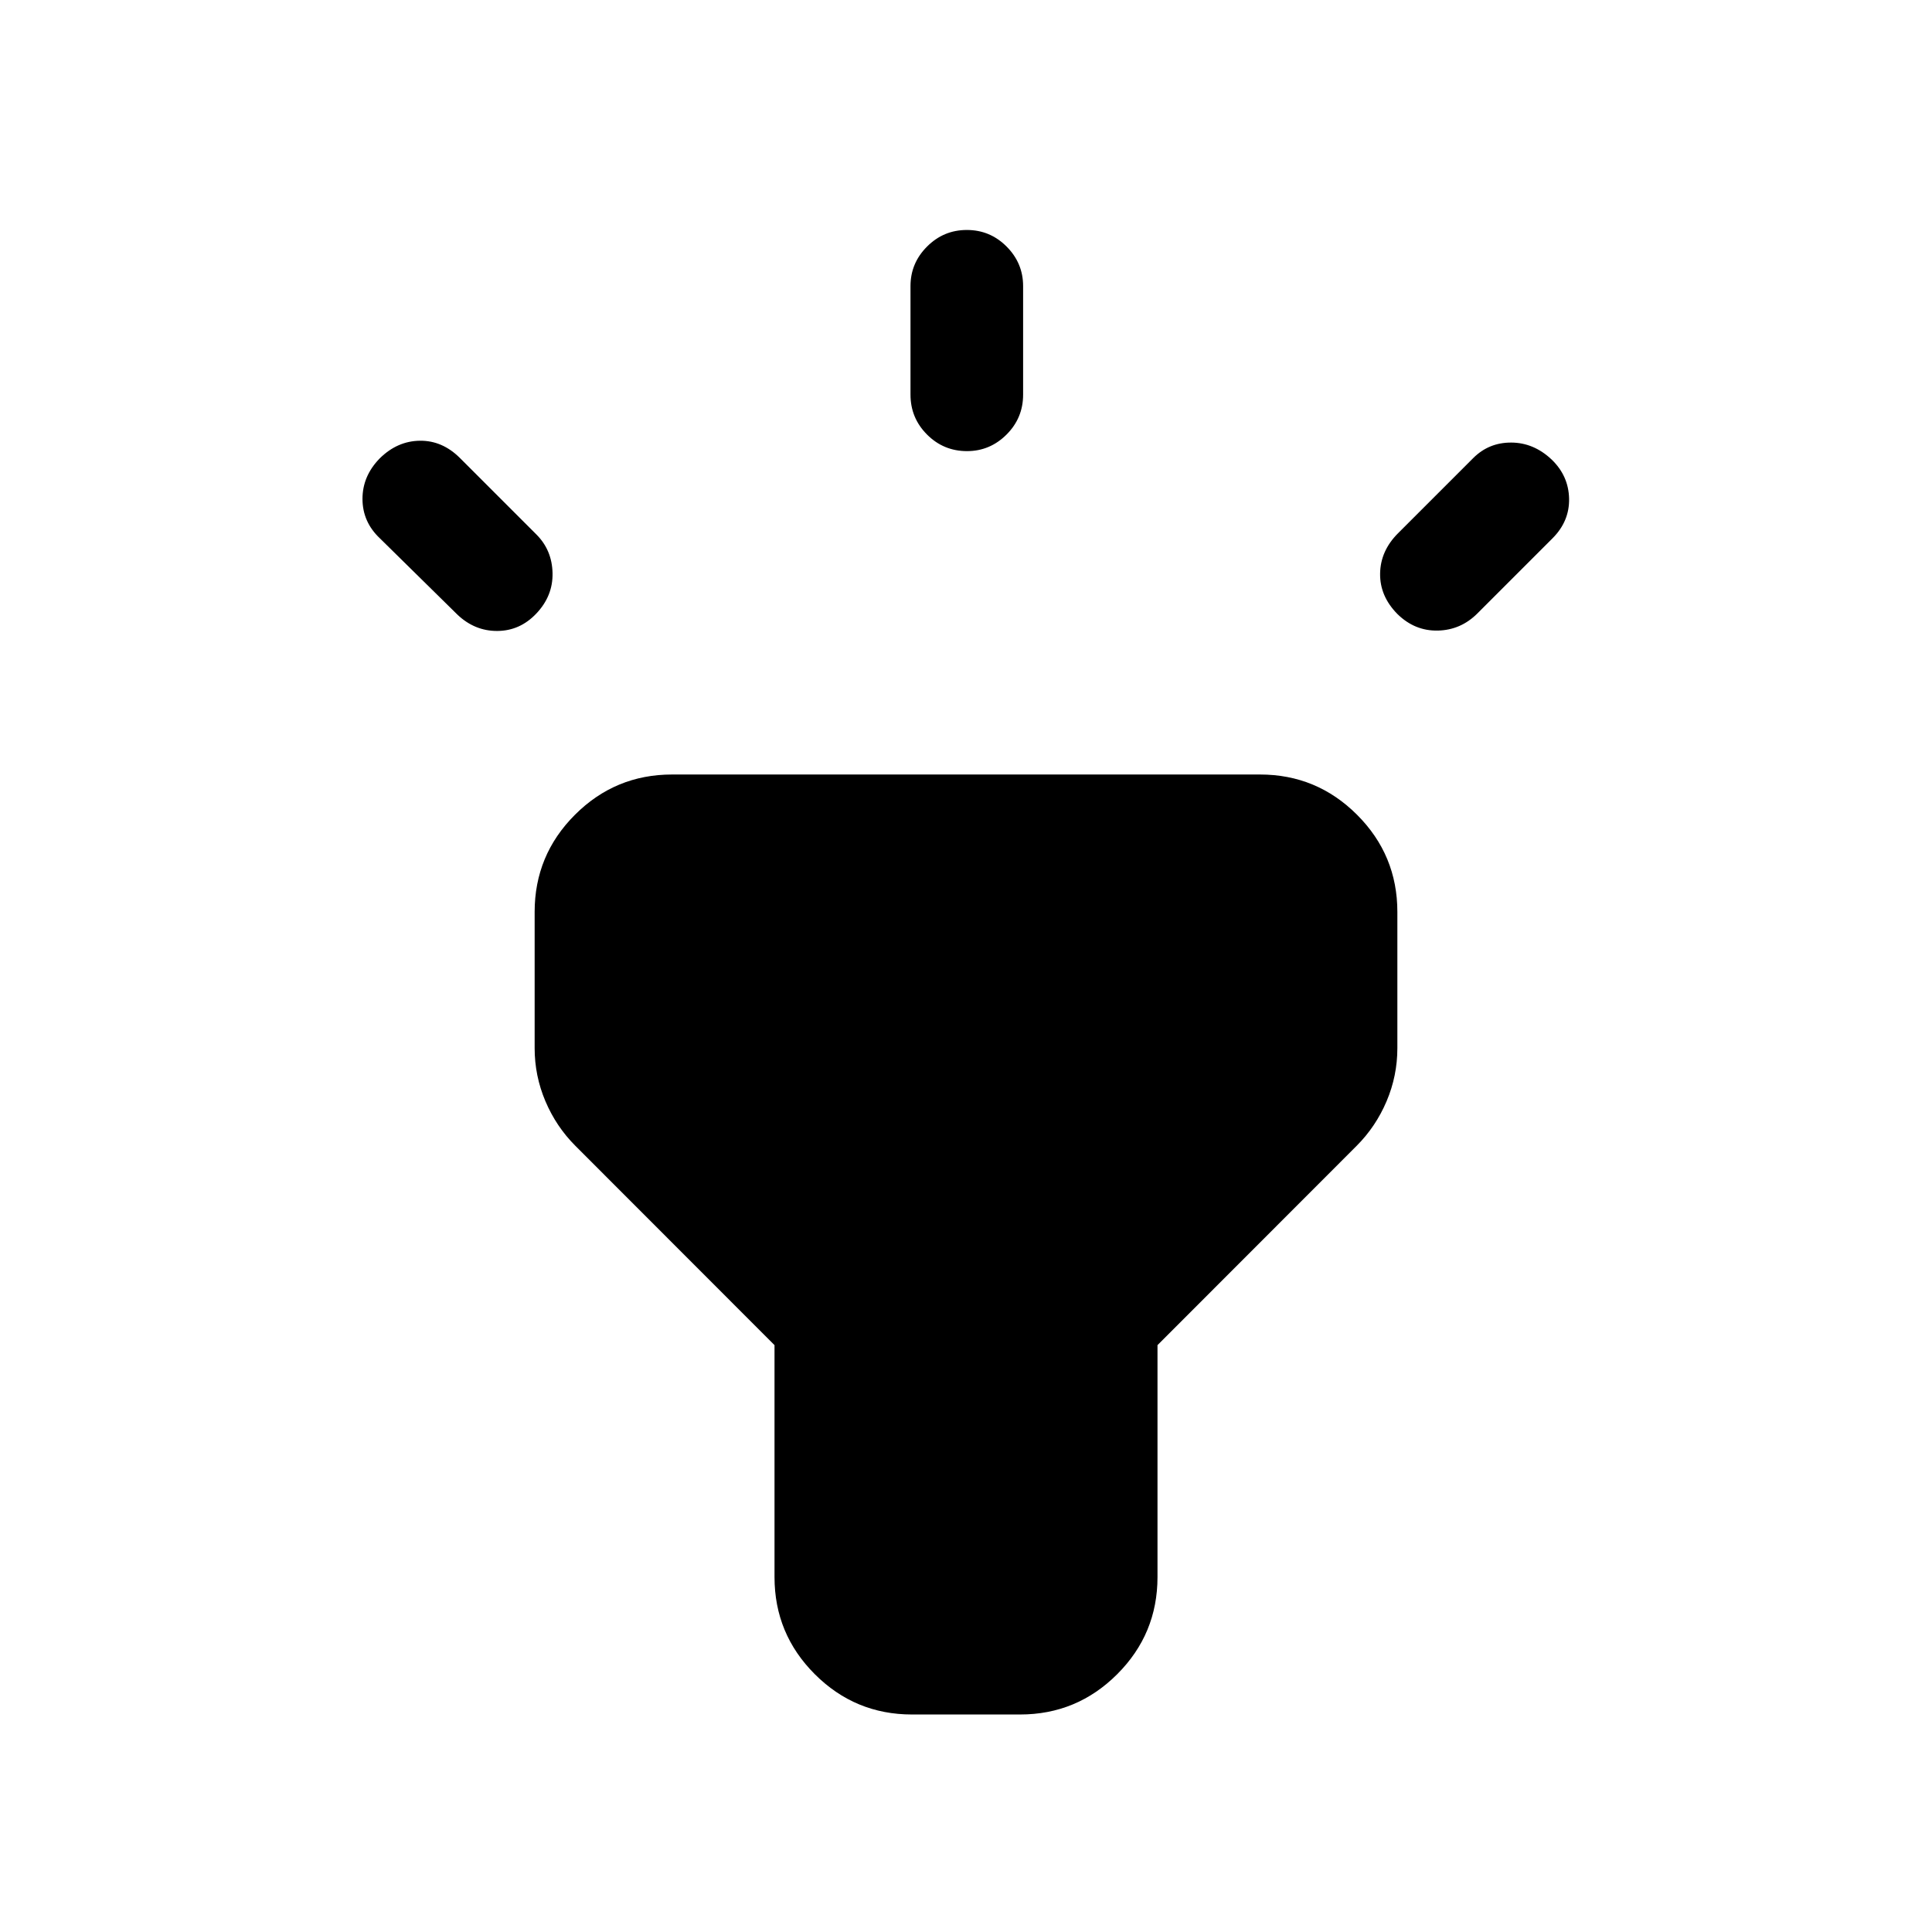 <svg xmlns="http://www.w3.org/2000/svg" height="24" viewBox="0 -960 960 960" width="24"><path d="m227.27-654.61-38.5-37.89q-8.61-8.12-8.65-19.52-.04-11.4 8.57-20.21 8.7-8.61 19.91-8.77 11.21-.15 19.97 8.61l37.97 37.97q7.77 7.77 8.02 19.17.25 11.4-8.14 20.2-8.11 8.51-19.32 8.57-11.21.06-19.83-8.13Zm225.15-109.31v-53.93q0-11.41 8.23-19.64 8.22-8.24 19.77-8.24 11.54 0 19.75 8.24 8.21 8.23 8.21 19.64v53.93q0 11.63-8.24 19.85-8.23 8.23-19.65 8.23-11.64 0-19.85-8.23-8.22-8.22-8.22-19.85Zm242.26 68.89 37.36-37.36q7.77-7.76 18.92-7.7 11.15.05 20.05 8.44 8.41 8.11 8.66 19.38t-8.25 19.77l-37.32 37.32q-8.26 8.26-19.66 8.51t-20.02-8.17q-8.81-8.89-8.65-20.16.15-11.27 8.91-20.03ZM384.85-176.35v-115.26l-98.93-99.01q-9.53-9.53-14.9-22.17-5.36-12.63-5.36-26.4v-67.69q0-28.23 20.02-48.25t48.24-20.02h292.16q28.22 0 48.24 20.02 20.02 20.02 20.02 48.25v67.69q0 13.77-5.36 26.4-5.37 12.64-14.9 22.17l-98.93 99.01v115.26q0 28.23-20.02 48.25t-48.25 20.02h-53.76q-28.23 0-48.25-20.02t-20.02-48.25Z"/></svg>